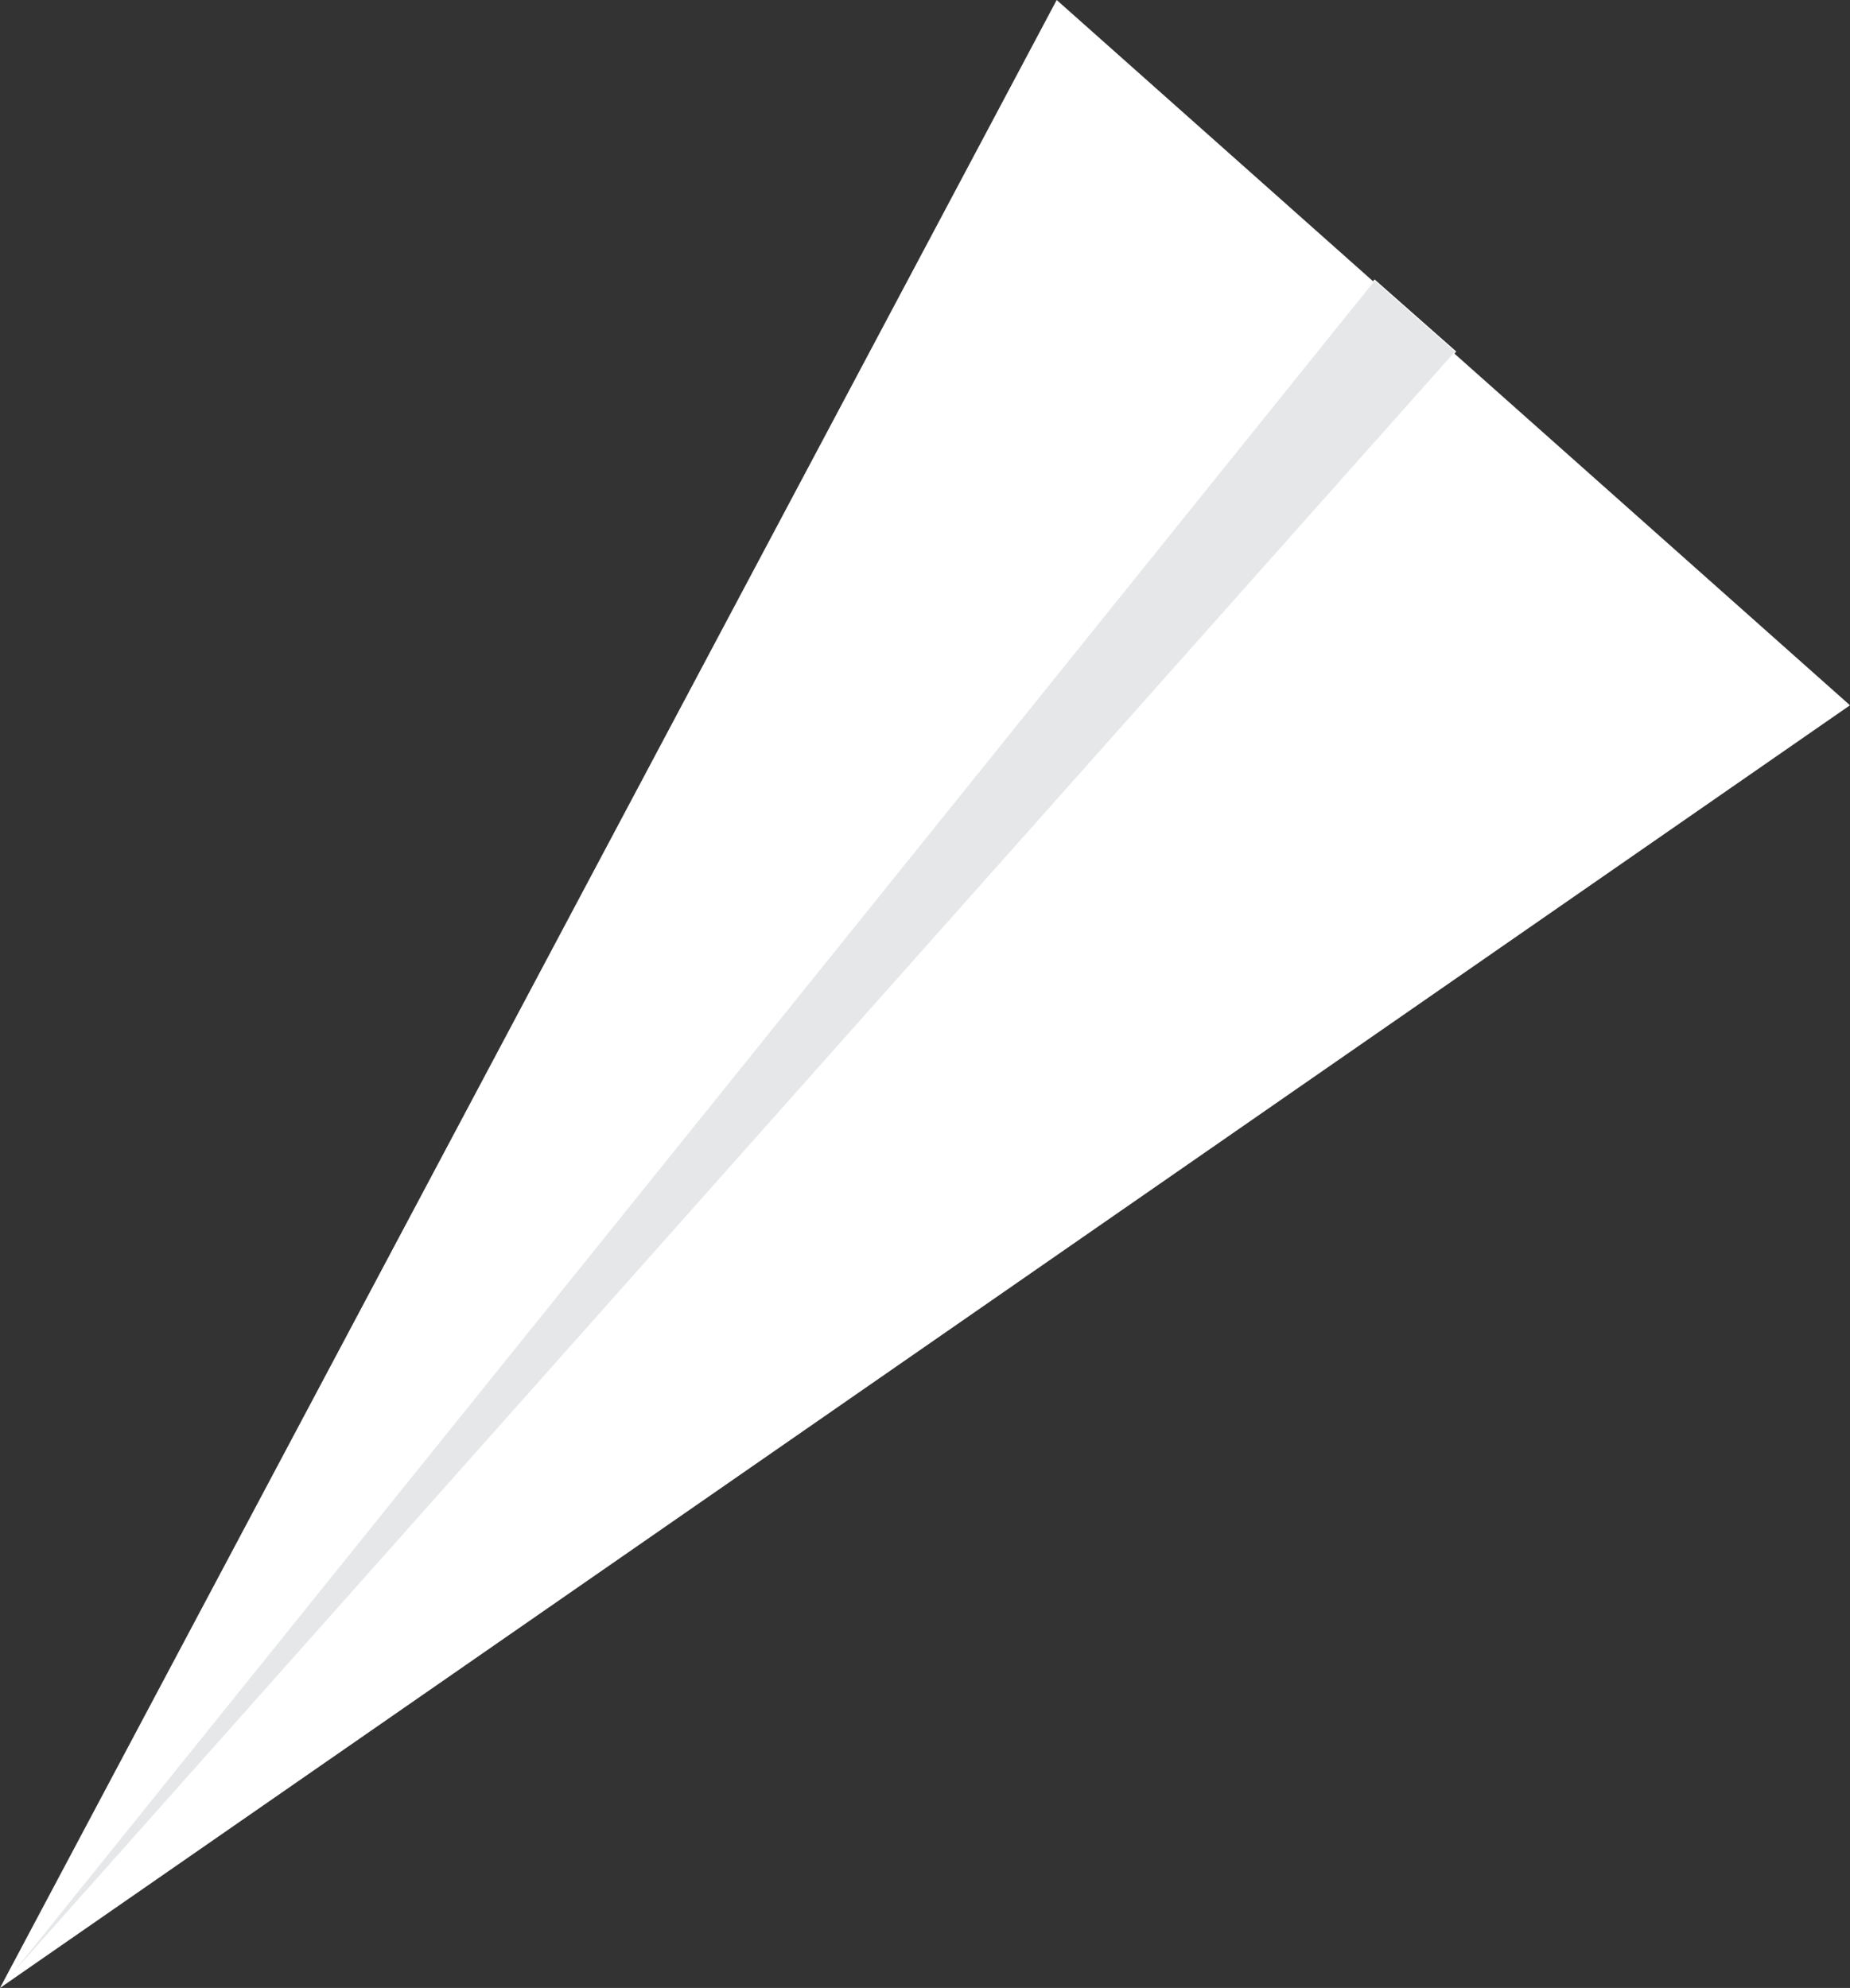 <?xml version="1.0" encoding="UTF-8"?>
<svg id="Layer_1" data-name="Layer 1" xmlns="http://www.w3.org/2000/svg" viewBox="0 0 493.65 530.36">
  <rect x="0" y="0" width="493.65" height="530.36" fill="#333333" stroke="none"/>
  <defs>
    <style>
      .cls-1 {
        fill: #fff;
      }

      .cls-1, .cls-2 {
        stroke: #fff;
        stroke-miterlimit: 10;
        stroke-width: .25px;
      }

      .cls-2 {
        fill: #e6e7e8;
      }
    </style>
  </defs>
  <polygon class="cls-1" points=".35 529.97 282 .2 493.44 188.15 .35 529.97"/>
  <polygon class="cls-2" points=".35 529.97 366.79 74.72 388.41 93.8 .35 529.97"/>
</svg>